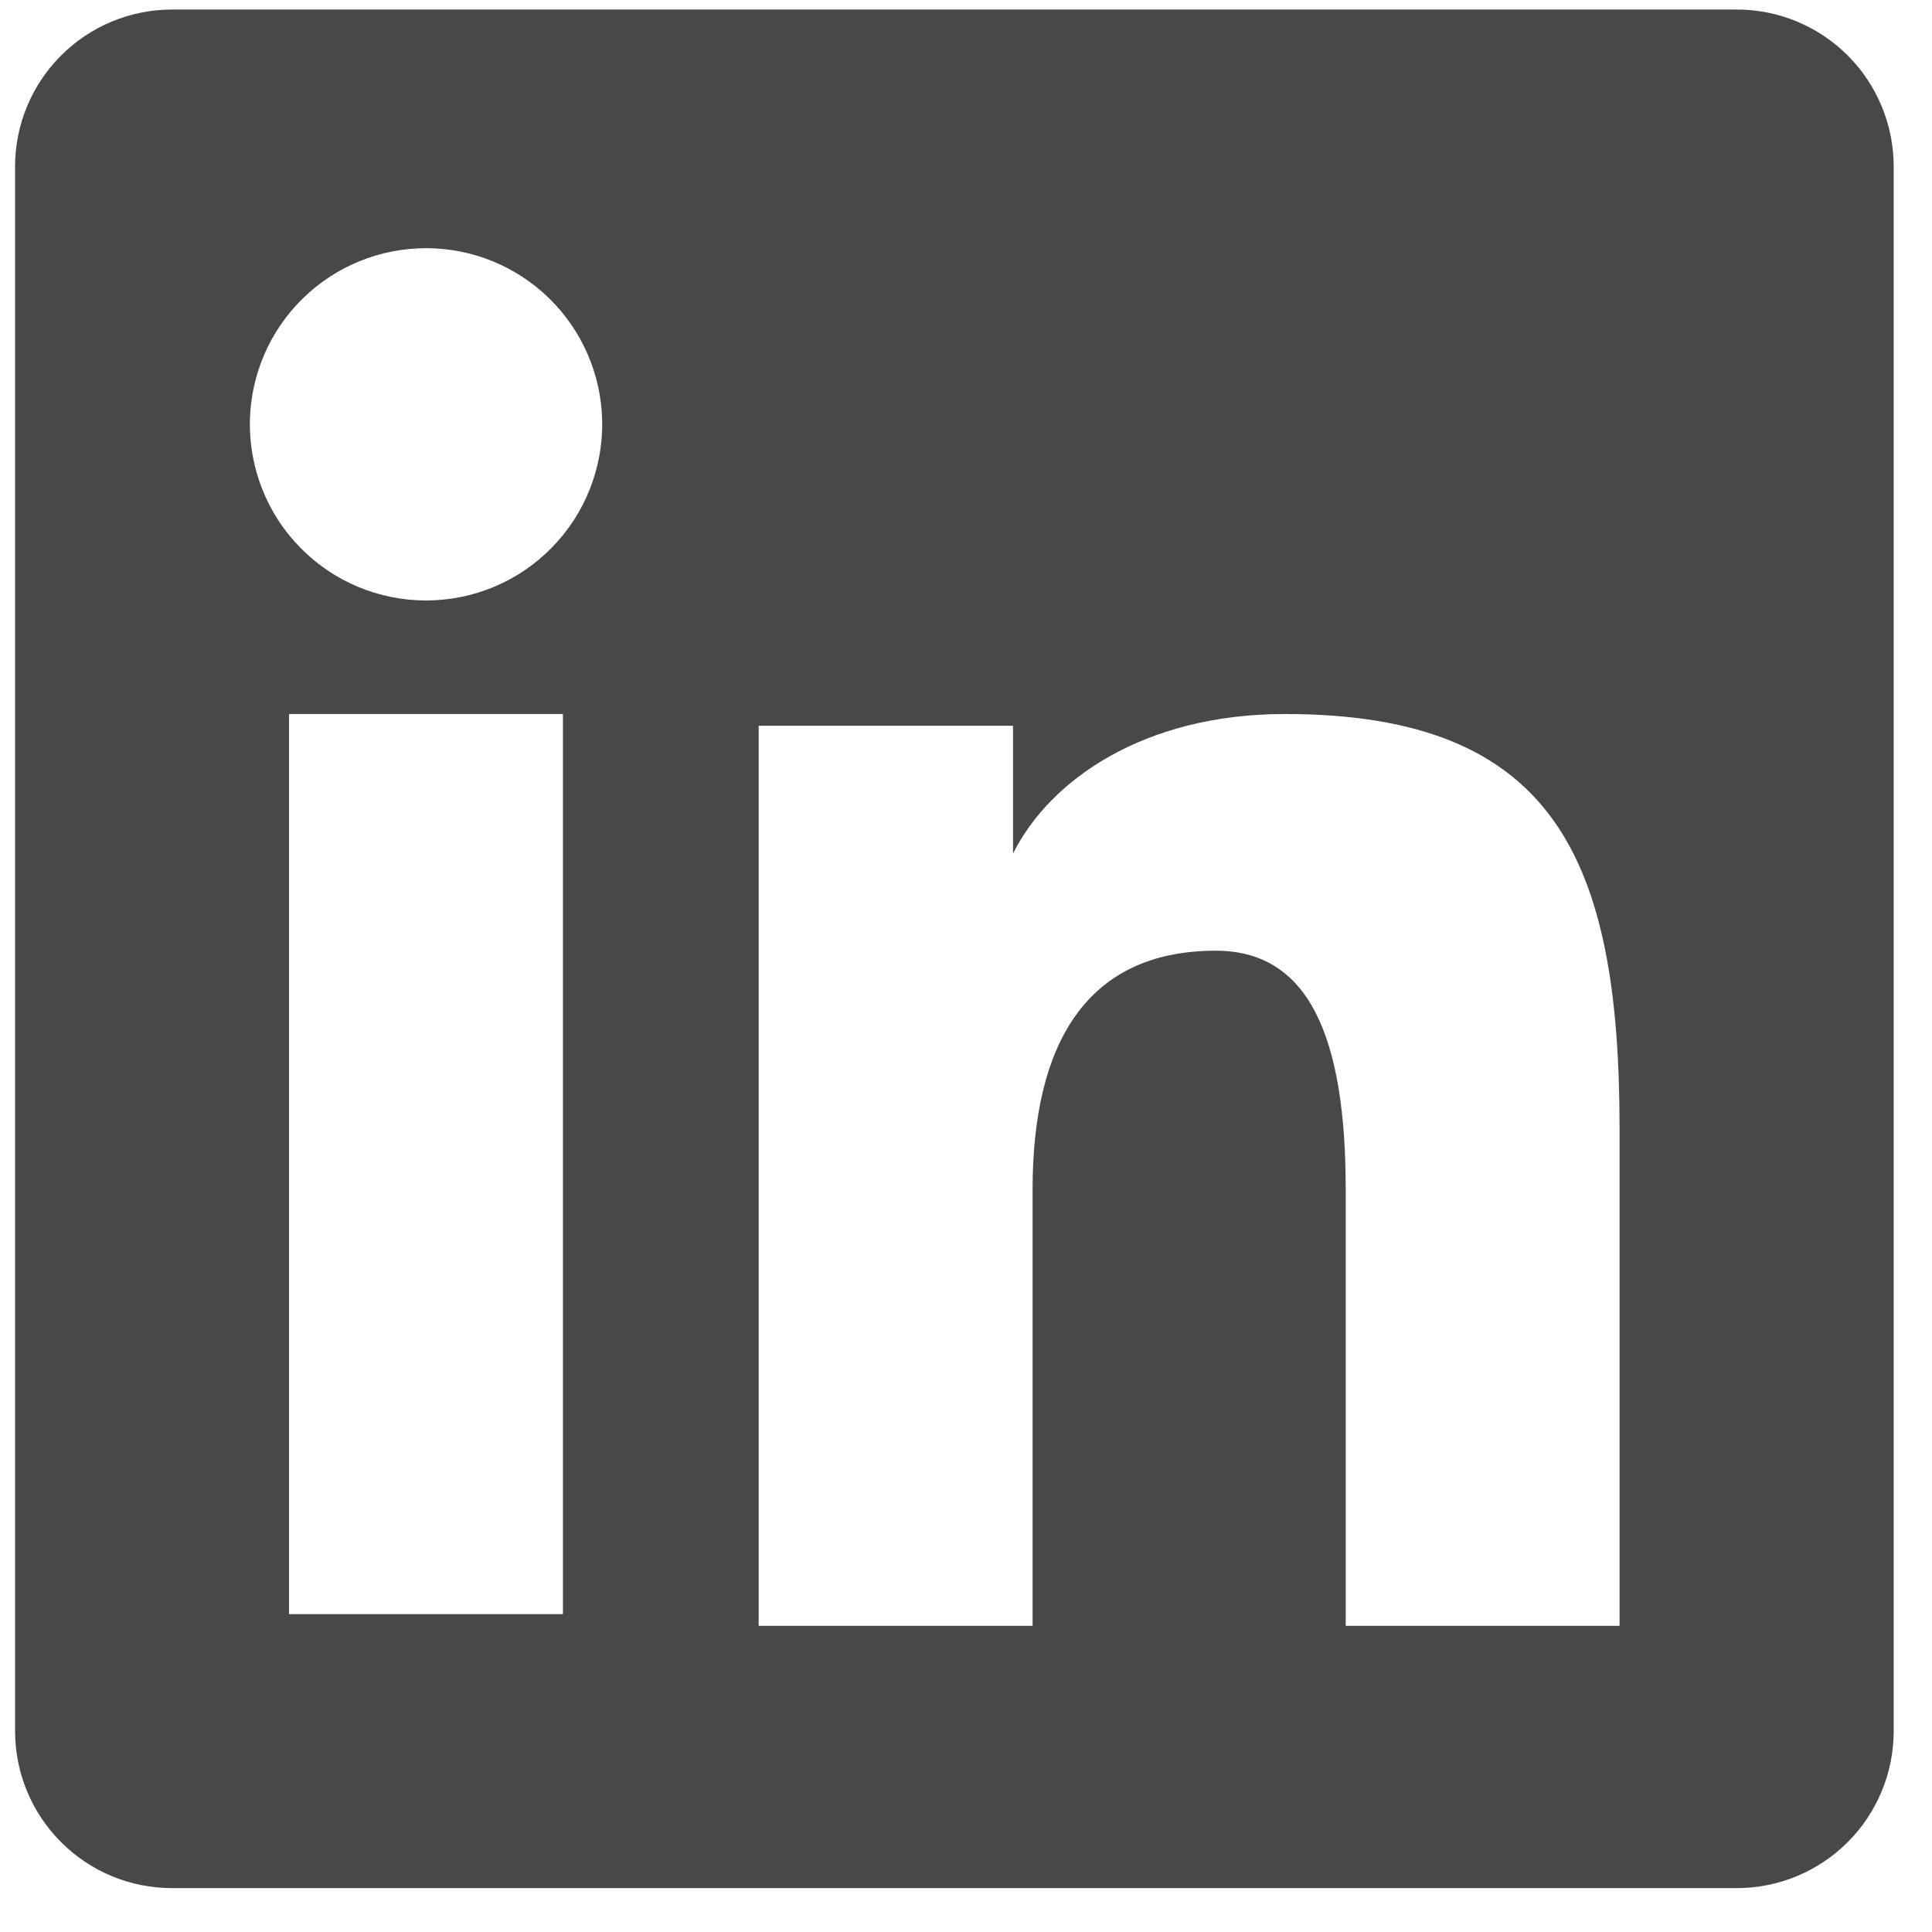 <svg width="35" height="35" viewBox="0 0 35 35" fill="none" xmlns="http://www.w3.org/2000/svg">
<path fill-rule="evenodd" clip-rule="evenodd" d="M0.273 3.016C0.273 2.262 0.573 1.539 1.106 1.006C1.639 0.472 2.363 0.173 3.117 0.173H31.459C31.833 0.172 32.203 0.245 32.549 0.388C32.894 0.531 33.208 0.74 33.472 1.004C33.737 1.268 33.946 1.582 34.089 1.927C34.232 2.272 34.306 2.642 34.306 3.016V31.359C34.306 31.733 34.233 32.103 34.09 32.448C33.947 32.794 33.738 33.107 33.473 33.372C33.209 33.636 32.895 33.846 32.55 33.989C32.205 34.132 31.835 34.205 31.461 34.205H3.117C2.743 34.205 2.373 34.132 2.028 33.989C1.683 33.846 1.37 33.636 1.106 33.372C0.842 33.108 0.632 32.794 0.489 32.449C0.347 32.104 0.273 31.734 0.273 31.36V3.016ZM13.744 13.148H18.352V15.463C19.017 14.132 20.719 12.935 23.276 12.935C28.178 12.935 29.34 15.585 29.34 20.447V29.453H24.379V21.554C24.379 18.785 23.714 17.223 22.025 17.223C19.681 17.223 18.706 18.908 18.706 21.554V29.453H13.744V13.148ZM5.236 29.241H10.198V12.935H5.236V29.239V29.241ZM10.909 7.617C10.918 8.042 10.842 8.464 10.686 8.859C10.53 9.255 10.296 9.615 9.999 9.918C9.702 10.222 9.347 10.464 8.955 10.629C8.564 10.793 8.143 10.878 7.718 10.878C7.293 10.878 6.872 10.793 6.481 10.629C6.089 10.464 5.734 10.222 5.437 9.918C5.139 9.615 4.906 9.255 4.75 8.859C4.594 8.464 4.518 8.042 4.527 7.617C4.546 6.783 4.89 5.989 5.486 5.406C6.083 4.822 6.884 4.496 7.718 4.496C8.552 4.496 9.353 4.822 9.95 5.406C10.546 5.989 10.89 6.783 10.909 7.617Z" fill="#484848"/>
</svg>
